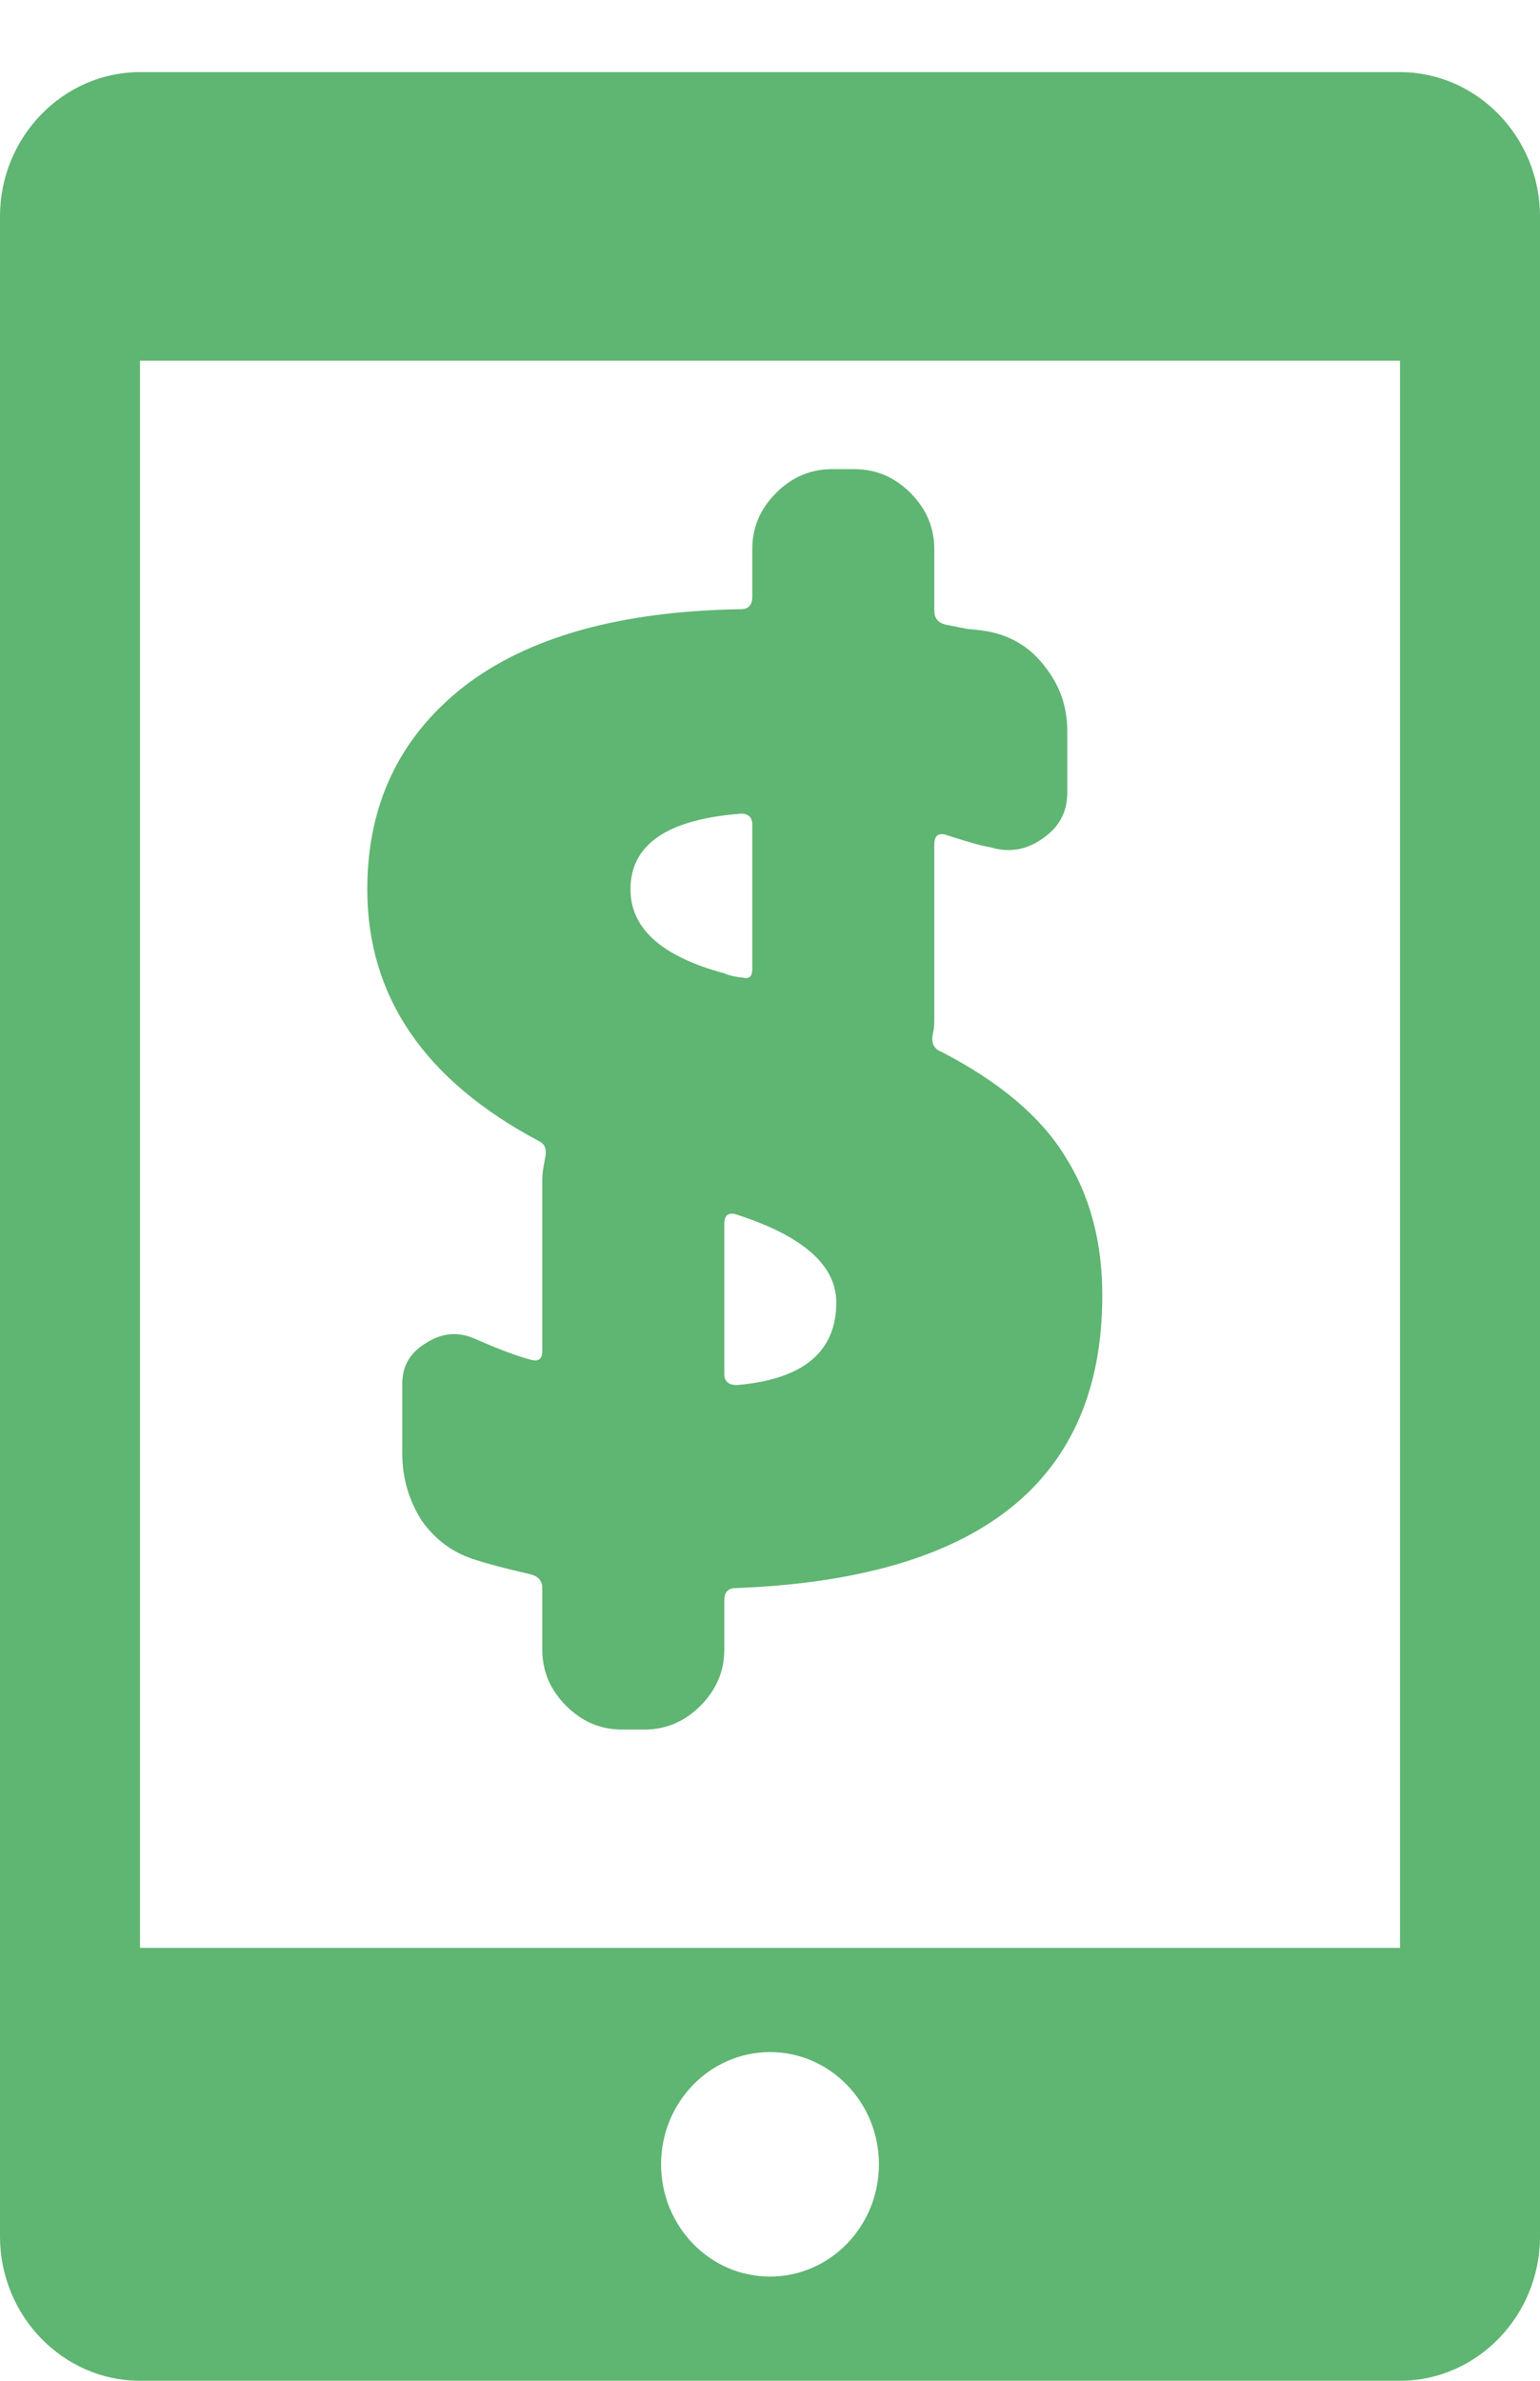 <svg width="22" height="34" viewBox="0 0 22 34" fill="none" xmlns="http://www.w3.org/2000/svg">
<path d="M20 1.03H2C0.9 1.03 0 1.958 0 3.091V31.939C0 33.073 0.9 34 2 34H20C21.1 34 22 33.073 22 31.939V3.091C22 1.958 21.1 1.03 20 1.03ZM11 32.512C10.141 32.512 9.444 31.794 9.444 30.909C9.444 30.024 10.141 29.306 11 29.306C11.859 29.306 12.556 30.024 12.556 30.909C12.556 31.794 11.859 32.512 11 32.512ZM20 27.818H2V5.151H20V27.818Z" fill="#5FB572"/>
<path d="M10.527 19.78C11.473 19.7 11.947 19.307 11.947 18.6C11.947 18.067 11.467 17.647 10.507 17.34C10.4 17.313 10.347 17.36 10.347 17.48V19.62C10.347 19.727 10.407 19.78 10.527 19.78ZM10.587 11.62C9.533 11.7 9.007 12.06 9.007 12.7C9.007 13.26 9.453 13.66 10.347 13.9C10.373 13.913 10.413 13.927 10.467 13.94C10.533 13.953 10.58 13.96 10.607 13.96C10.7 13.987 10.747 13.947 10.747 13.84V11.78C10.747 11.673 10.693 11.62 10.587 11.62ZM13.447 15.02C14.273 15.447 14.86 15.94 15.207 16.5C15.567 17.06 15.747 17.727 15.747 18.5C15.747 21.153 14 22.547 10.507 22.68C10.4 22.68 10.347 22.74 10.347 22.86V23.56C10.347 23.867 10.233 24.133 10.007 24.36C9.78 24.587 9.513 24.7 9.207 24.7H8.887C8.58 24.7 8.313 24.587 8.087 24.36C7.86 24.133 7.747 23.867 7.747 23.56V22.68C7.747 22.573 7.687 22.507 7.567 22.48C7.22 22.4 6.967 22.333 6.807 22.28C6.487 22.187 6.227 22 6.027 21.72C5.84 21.427 5.747 21.107 5.747 20.76V19.76C5.747 19.507 5.86 19.313 6.087 19.18C6.313 19.033 6.547 19.013 6.787 19.12C7.12 19.267 7.387 19.367 7.587 19.42C7.693 19.447 7.747 19.407 7.747 19.3V16.84C7.747 16.773 7.76 16.673 7.787 16.54C7.813 16.42 7.787 16.34 7.707 16.3C6.067 15.433 5.247 14.233 5.247 12.7C5.247 11.5 5.7 10.54 6.607 9.82C7.527 9.1 8.853 8.727 10.587 8.7C10.693 8.7 10.747 8.64 10.747 8.52V7.84C10.747 7.533 10.86 7.267 11.087 7.04C11.313 6.813 11.58 6.7 11.887 6.7H12.207C12.513 6.7 12.78 6.813 13.007 7.04C13.233 7.267 13.347 7.533 13.347 7.84V8.72C13.347 8.827 13.4 8.893 13.507 8.92C13.573 8.933 13.673 8.953 13.807 8.98C13.953 8.993 14.06 9.007 14.127 9.02C14.46 9.087 14.727 9.253 14.927 9.52C15.14 9.787 15.247 10.093 15.247 10.44V11.32C15.247 11.6 15.127 11.82 14.887 11.98C14.66 12.14 14.413 12.18 14.147 12.1C14.067 12.087 13.96 12.06 13.827 12.02C13.693 11.98 13.587 11.947 13.507 11.92C13.4 11.893 13.347 11.94 13.347 12.06V14.56C13.347 14.653 13.34 14.72 13.327 14.76C13.3 14.893 13.34 14.98 13.447 15.02Z" fill="#5FB572"/>
</svg>
